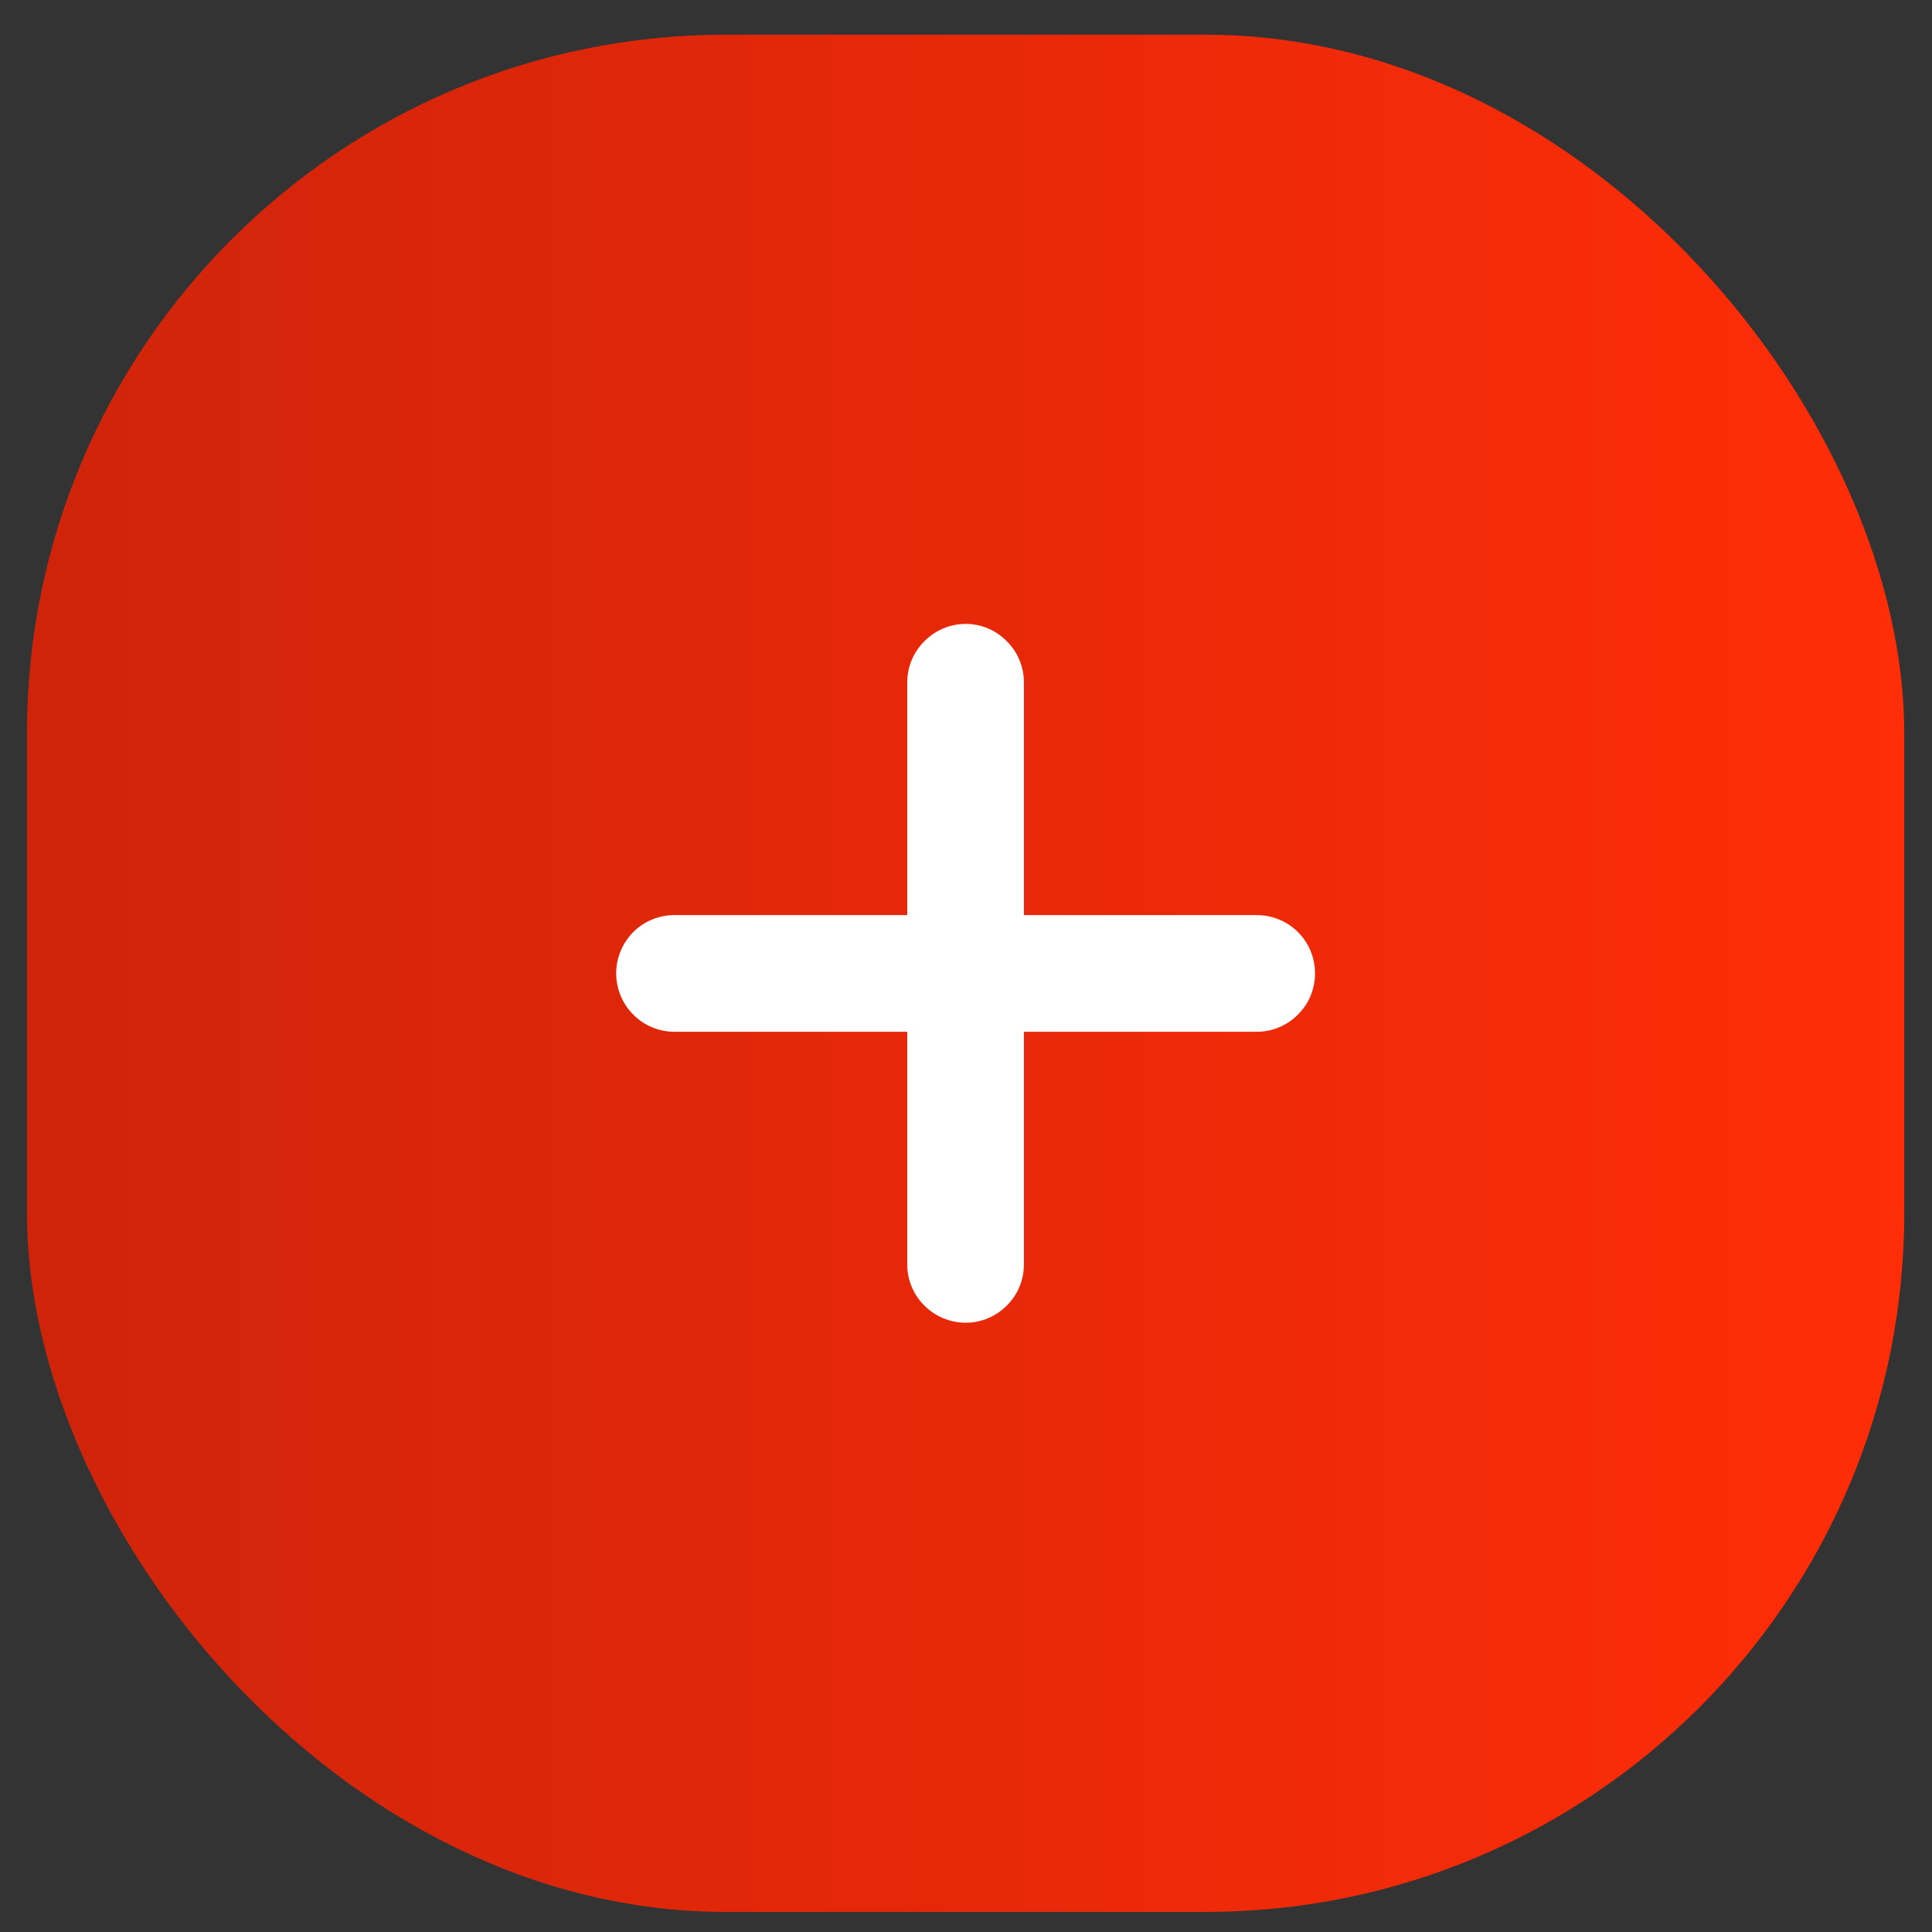 <svg width="47" height="47" viewBox="0 0 47 47" fill="none" xmlns="http://www.w3.org/2000/svg">
<rect x="0" y="0" width="47" height="47" fill="#333333" stroke="none"/>
<rect x="0.655" y="0.844" width="45.67" height="45.668" rx="17" fill="url(#paint0_linear_409_3668)"/>
<path d="M31.99 23.678C31.99 24.054 31.846 24.417 31.576 24.68C31.313 24.949 30.95 25.1 30.574 25.1H24.909V30.762C24.909 31.138 24.759 31.501 24.489 31.764C24.226 32.027 23.869 32.178 23.493 32.178C23.117 32.178 22.754 32.027 22.491 31.764C22.221 31.501 22.071 31.138 22.071 30.762V25.1H16.406C16.03 25.1 15.667 24.949 15.404 24.68C15.14 24.417 14.99 24.054 14.99 23.678C14.99 23.302 15.14 22.945 15.404 22.675C15.667 22.412 16.03 22.262 16.406 22.262H22.071V16.6C22.071 16.224 22.221 15.861 22.491 15.597C22.754 15.328 23.117 15.178 23.493 15.178C23.869 15.178 24.226 15.328 24.489 15.597C24.759 15.861 24.909 16.224 24.909 16.6V22.262H30.574C30.95 22.262 31.313 22.412 31.576 22.675C31.846 22.945 31.99 23.302 31.99 23.678Z" fill="white"/>
<defs>
<linearGradient id="paint0_linear_409_3668" x1="46.325" y1="23.54" x2="0.655" y2="23.54" gradientUnits="userSpaceOnUse">
<stop stop-color="#FF2D08"/>
<stop offset="1" stop-color="#CF240A"/>
</linearGradient>
</defs>
</svg>

